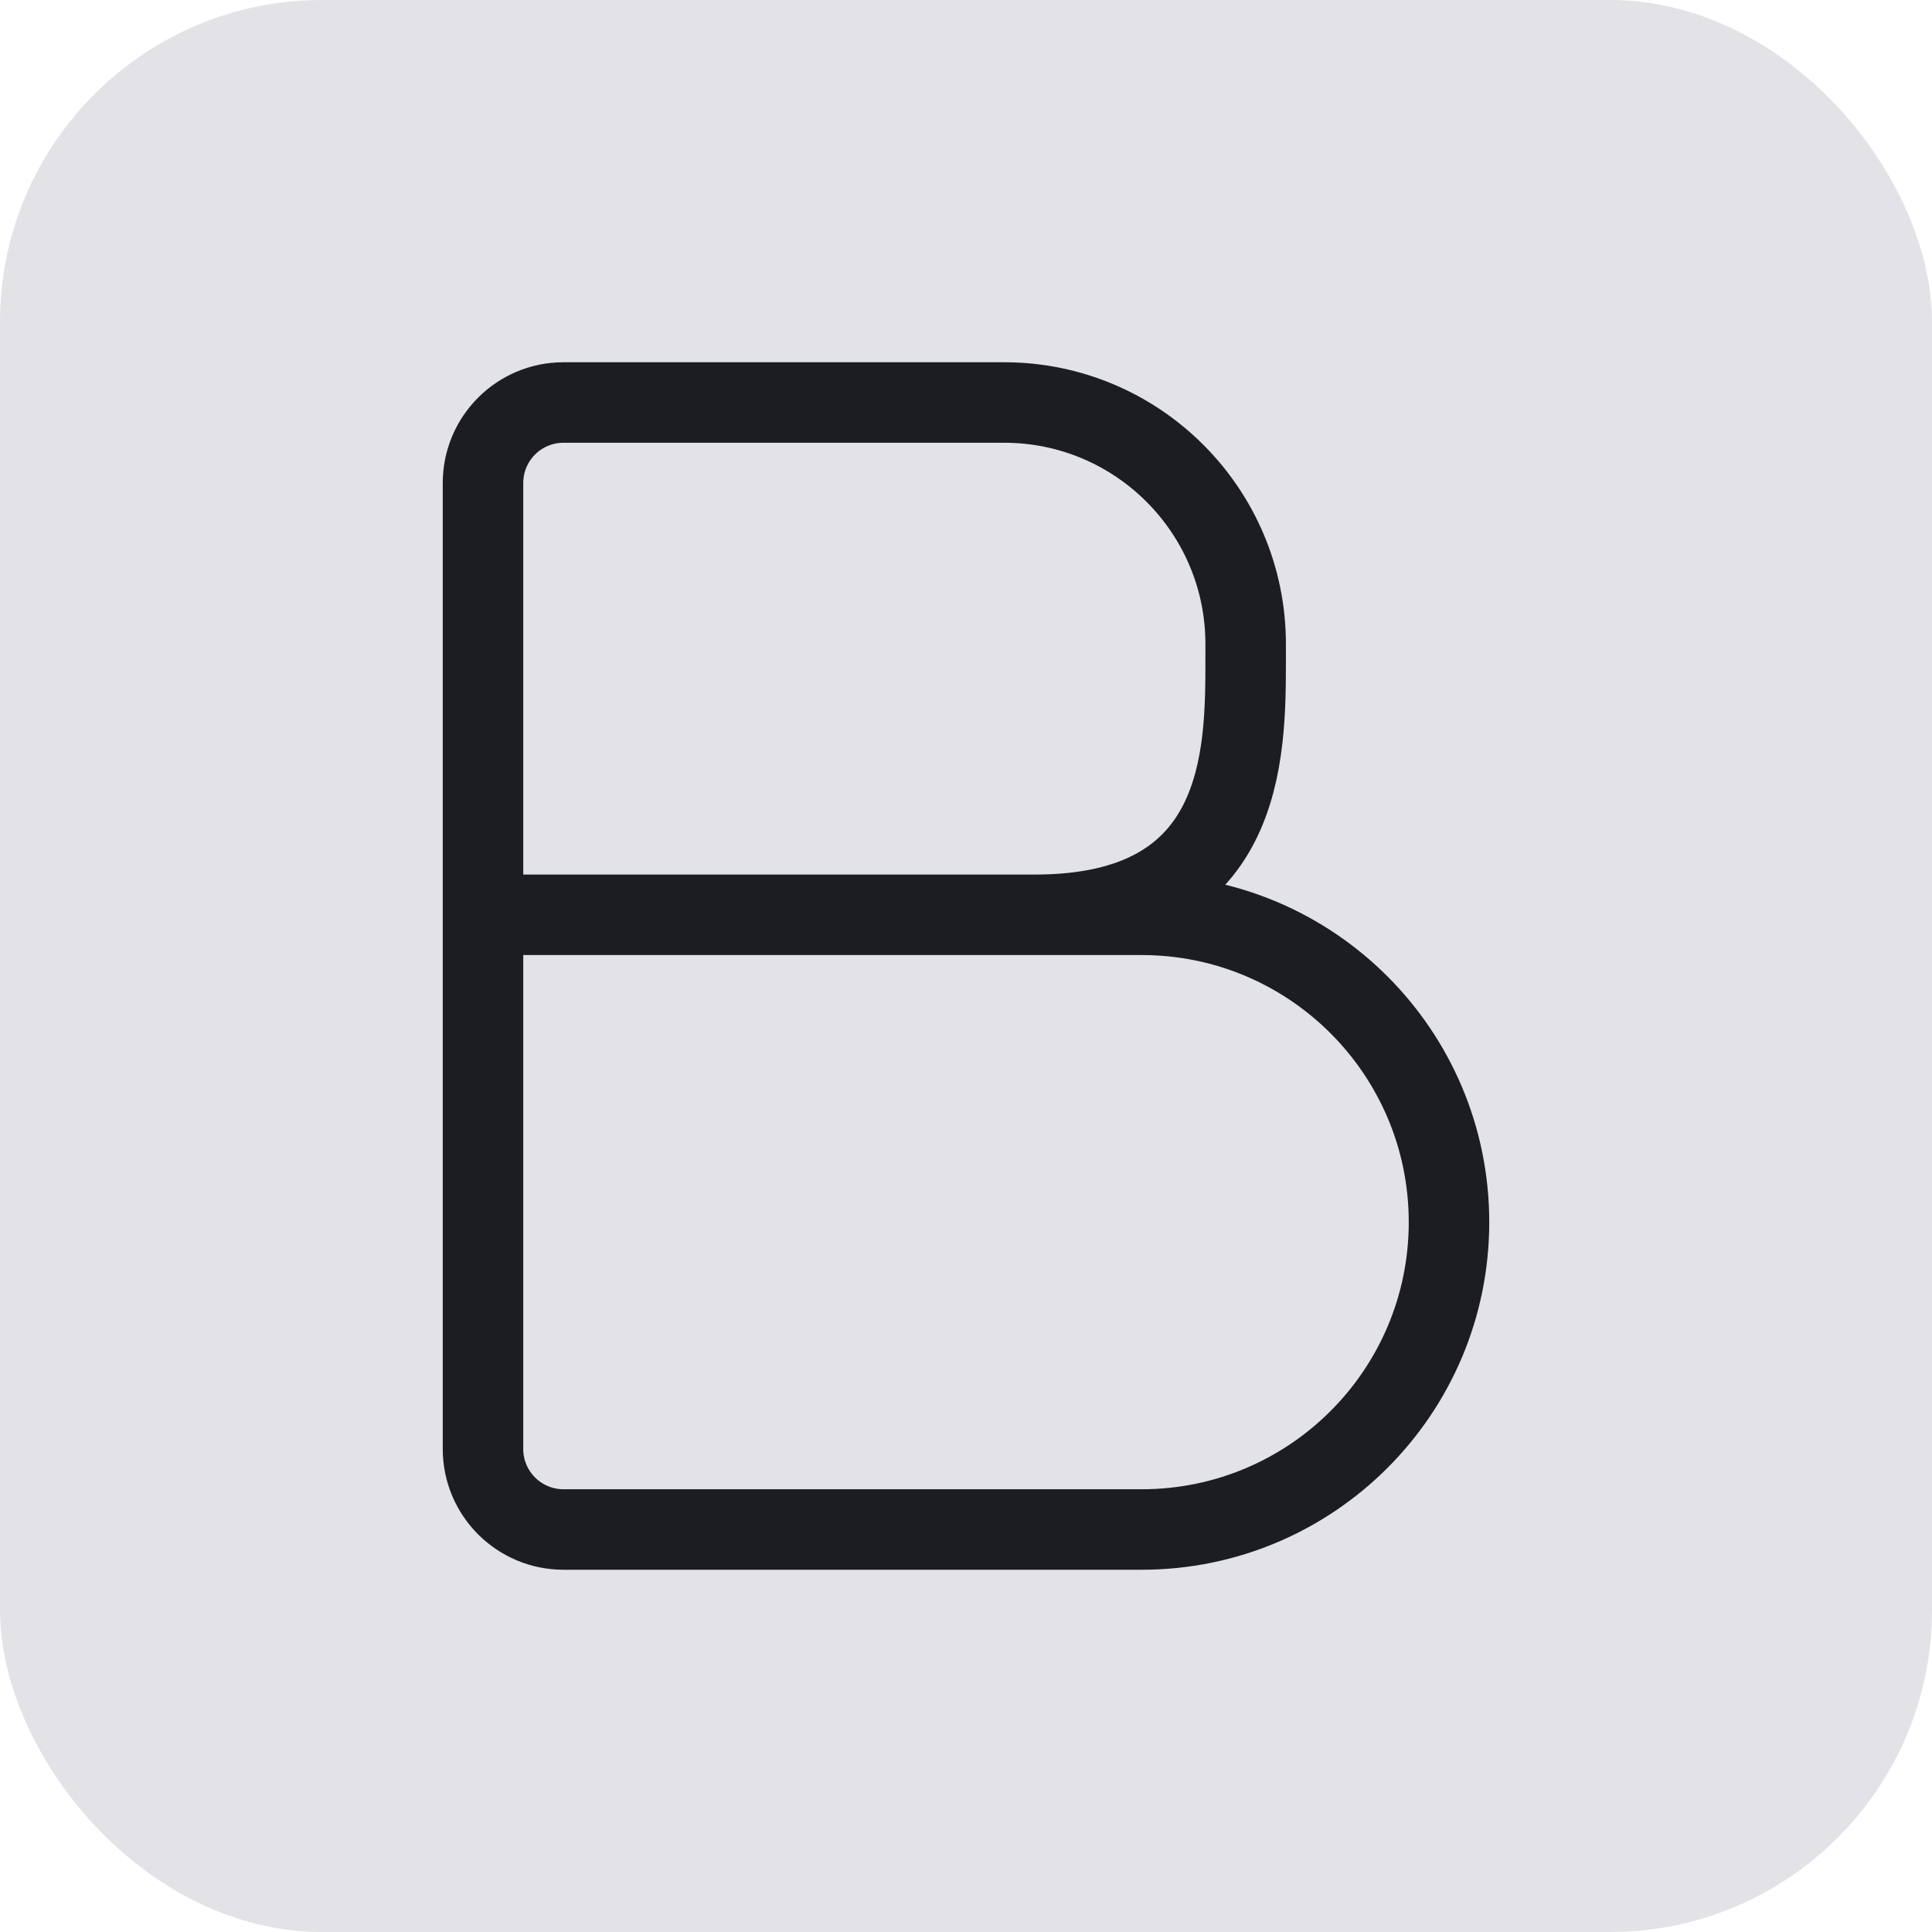 <svg width="24" height="24" viewBox="0 0 24 24" fill="none" xmlns="http://www.w3.org/2000/svg">
<rect width="24" height="24" rx="4" fill="#E3E3E7"/>
<path d="M6 11.364V6C6 5.448 6.448 5 7 5H12.474C14.13 5 15.474 6.344 15.474 8C15.474 8.063 15.474 8.123 15.474 8.182C15.474 9.375 15.474 11.364 12.857 11.364M6 11.364V18C6 18.552 6.448 19 7 19H14.182C16.291 19 18 17.291 18 15.182V15.182C18 13.073 16.29 11.364 14.182 11.364C13.717 11.364 13.264 11.364 12.857 11.364M6 11.364H11.053C11.053 11.364 11.053 11.364 11.053 11.364C11.053 11.364 12.152 11.364 12.857 11.364" stroke="#1C1D22" stroke-linecap="round" stroke-linejoin="round"/>
</svg>
